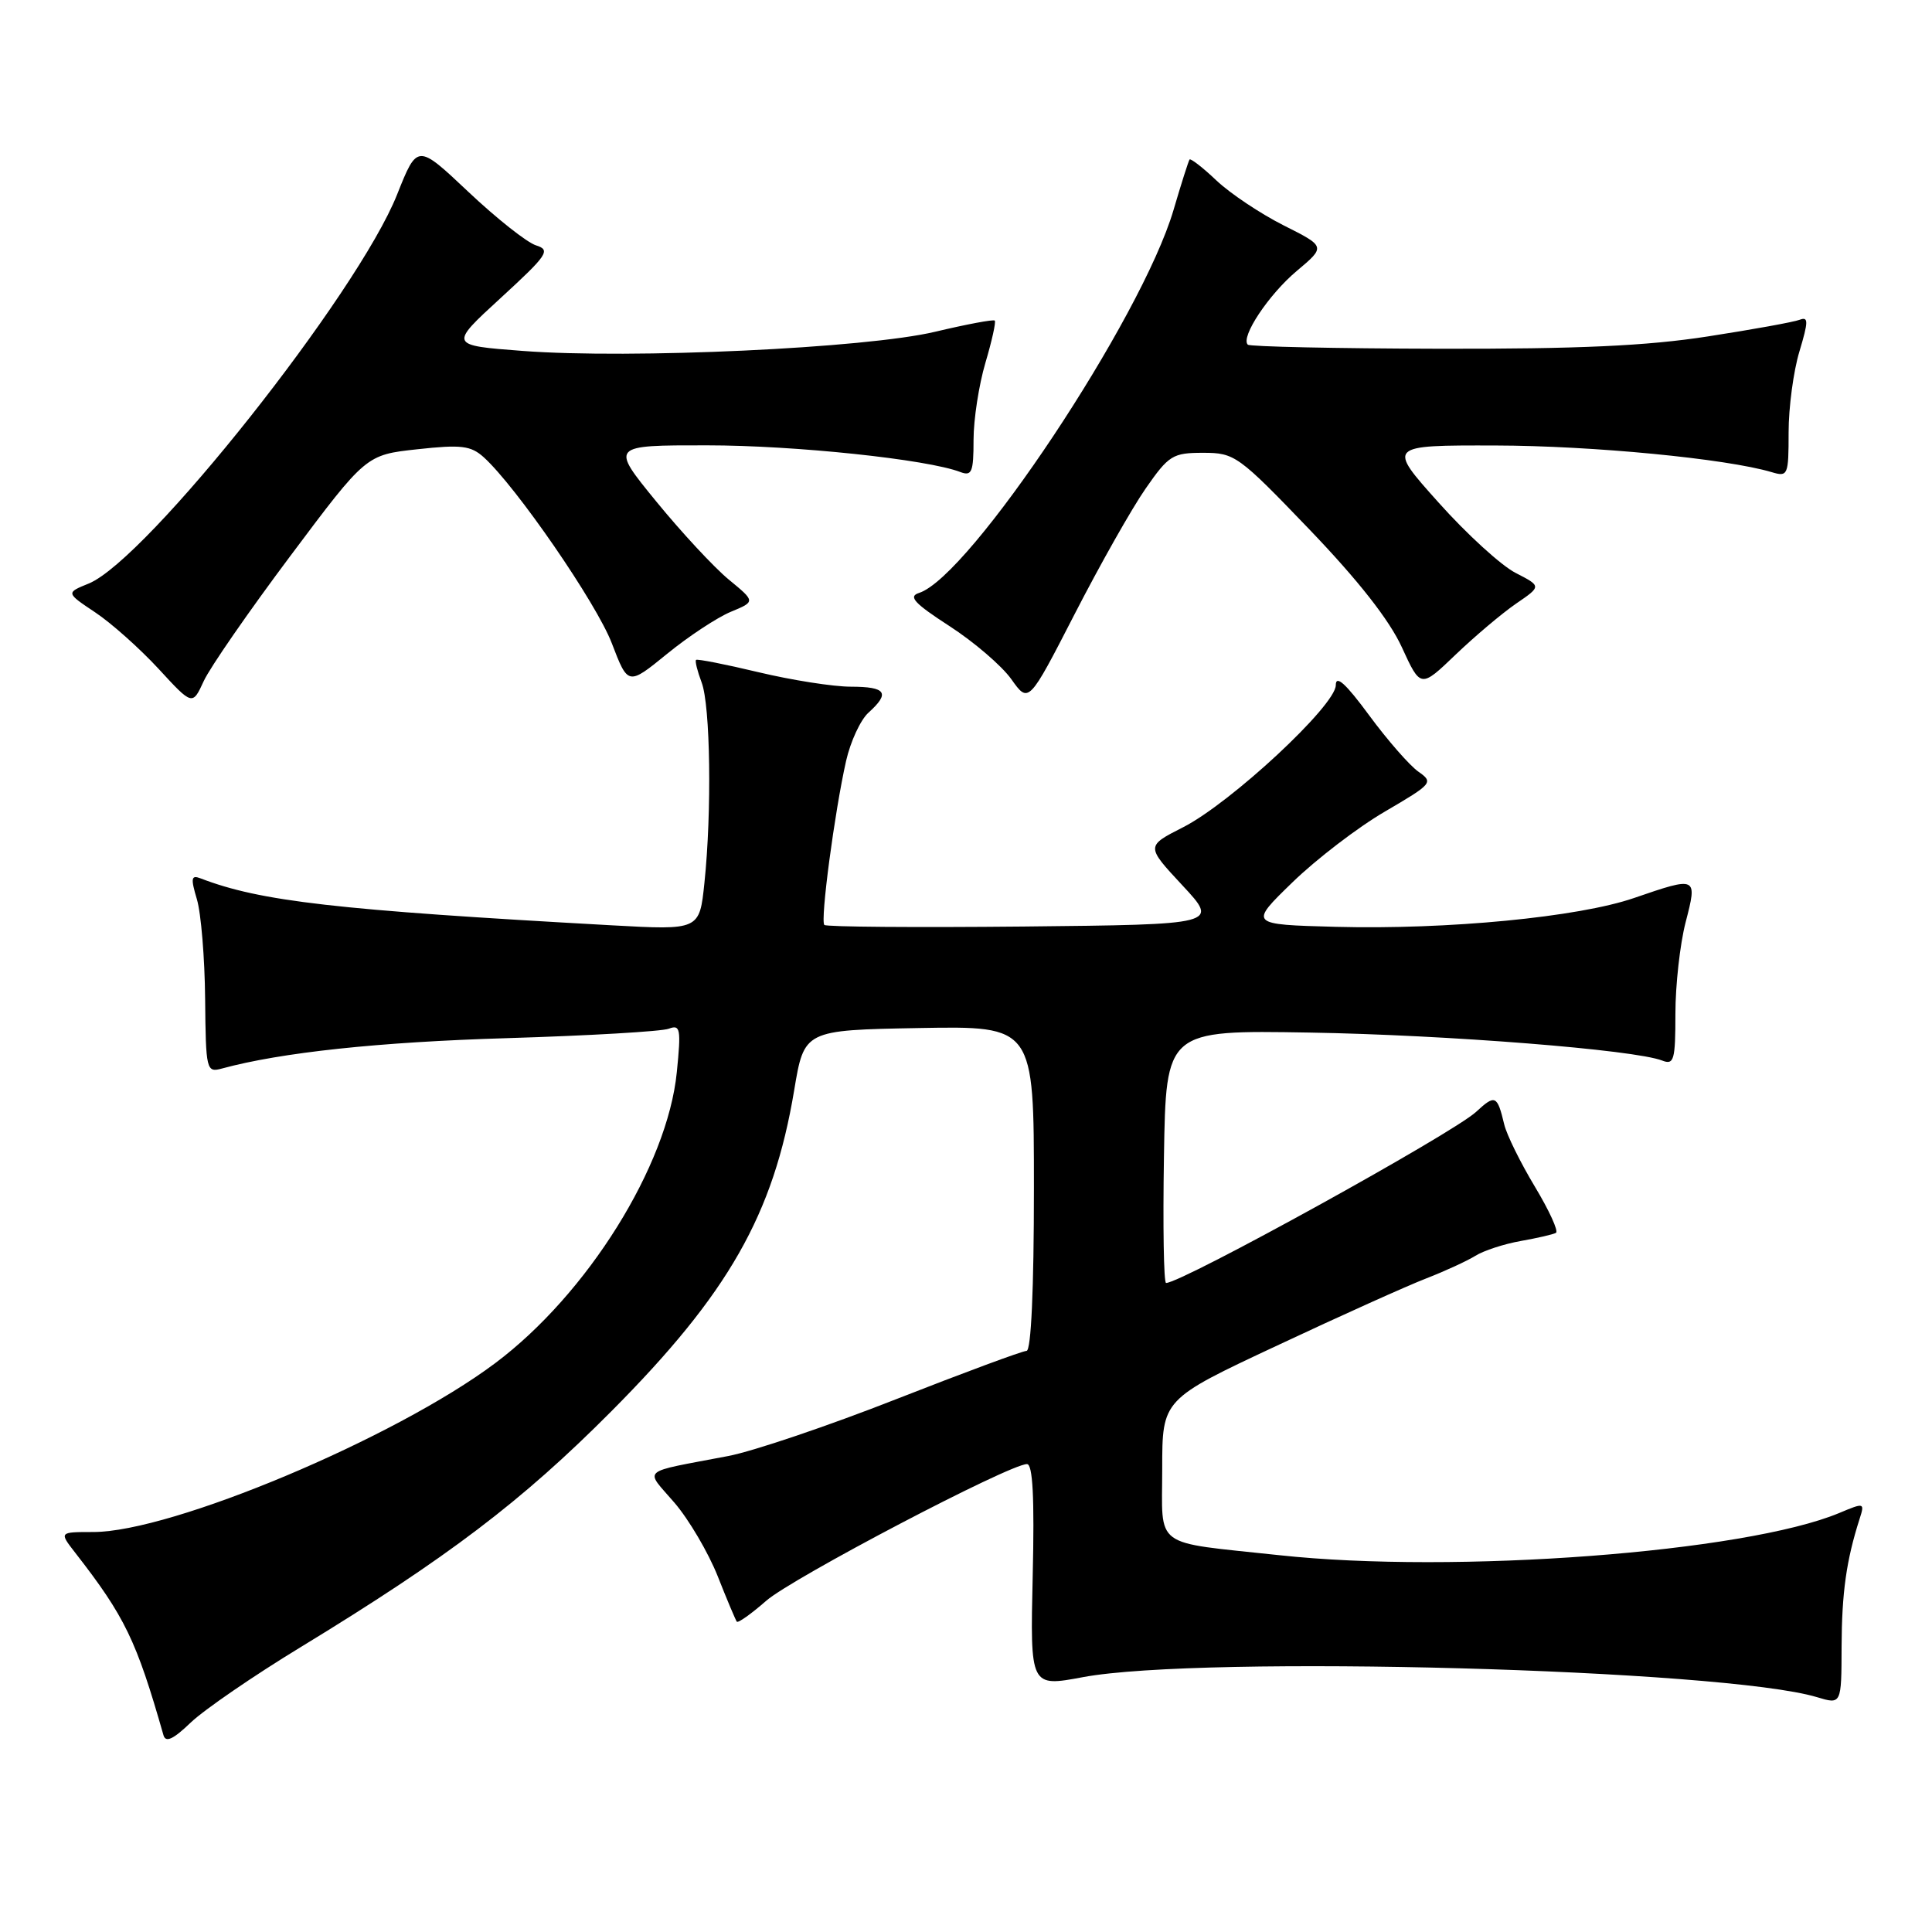 <?xml version="1.0" encoding="UTF-8" standalone="no"?>
<!DOCTYPE svg PUBLIC "-//W3C//DTD SVG 1.1//EN" "http://www.w3.org/Graphics/SVG/1.1/DTD/svg11.dtd" >
<svg xmlns="http://www.w3.org/2000/svg" xmlns:xlink="http://www.w3.org/1999/xlink" version="1.1" viewBox="0 0 256 256">
 <g >
 <path fill="currentColor"
d=" M 39.83 218.26 C 59.37 206.35 69.13 198.94 81.00 187.01 C 96.53 171.40 102.48 160.96 105.23 144.48 C 106.56 136.50 106.56 136.50 121.78 136.22 C 137.00 135.95 137.00 135.95 137.00 157.47 C 137.00 170.82 136.63 179.00 136.02 179.00 C 135.49 179.00 127.72 181.88 118.77 185.39 C 109.82 188.91 99.80 192.30 96.50 192.93 C 84.60 195.21 85.41 194.50 89.37 199.12 C 91.28 201.34 93.85 205.72 95.09 208.83 C 96.32 211.95 97.47 214.67 97.63 214.88 C 97.80 215.09 99.55 213.84 101.53 212.11 C 104.96 209.10 133.76 194.00 136.08 194.00 C 136.85 194.00 137.08 198.45 136.84 208.77 C 136.50 223.54 136.50 223.54 143.50 222.23 C 159.29 219.28 228.39 221.17 240.75 224.88 C 244.00 225.86 244.00 225.86 244.02 218.18 C 244.05 211.03 244.65 206.75 246.40 201.28 C 247.10 199.10 247.04 199.08 243.71 200.48 C 231.24 205.69 192.77 208.59 169.50 206.07 C 152.54 204.24 154.00 205.33 154.00 194.60 C 154.00 185.42 154.00 185.42 169.25 178.28 C 177.64 174.34 186.53 170.34 189.00 169.39 C 191.47 168.43 194.40 167.08 195.50 166.40 C 196.60 165.71 199.30 164.83 201.50 164.44 C 203.70 164.05 205.80 163.57 206.17 163.36 C 206.54 163.15 205.28 160.40 203.38 157.24 C 201.48 154.08 199.65 150.38 199.32 149.00 C 198.39 145.11 198.12 144.99 195.60 147.32 C 192.52 150.18 156.60 170.00 154.51 170.00 C 154.20 170.00 154.08 162.46 154.23 153.25 C 154.50 136.50 154.50 136.50 173.50 136.82 C 191.77 137.13 216.60 139.10 220.25 140.53 C 221.81 141.14 222.00 140.48 222.00 134.32 C 222.00 130.54 222.61 125.09 223.35 122.22 C 224.93 116.12 224.90 116.11 216.52 118.99 C 209.15 121.53 191.81 123.20 177.00 122.81 C 165.50 122.50 165.50 122.50 171.25 116.92 C 174.41 113.85 179.93 109.62 183.52 107.53 C 189.83 103.84 189.97 103.67 187.93 102.24 C 186.77 101.42 183.83 98.06 181.41 94.77 C 178.31 90.56 177.00 89.38 177.00 90.79 C 177.00 93.47 163.07 106.42 156.74 109.63 C 151.84 112.12 151.84 112.12 156.67 117.31 C 161.50 122.50 161.50 122.50 135.60 122.77 C 121.36 122.91 109.49 122.82 109.23 122.56 C 108.67 122.01 110.59 107.57 112.11 100.83 C 112.69 98.27 114.02 95.38 115.08 94.43 C 117.98 91.81 117.43 91.00 112.75 90.99 C 110.41 90.99 104.90 90.12 100.50 89.07 C 96.11 88.02 92.38 87.29 92.23 87.44 C 92.07 87.60 92.41 88.94 92.97 90.43 C 94.13 93.48 94.33 107.55 93.34 116.98 C 92.69 123.25 92.69 123.25 81.09 122.61 C 44.47 120.58 34.52 119.44 26.58 116.39 C 25.33 115.91 25.25 116.35 26.09 119.16 C 26.64 121.00 27.13 126.92 27.18 132.33 C 27.27 141.83 27.35 142.14 29.39 141.59 C 37.25 139.45 50.18 138.07 67.21 137.56 C 78.05 137.23 87.69 136.67 88.62 136.31 C 90.15 135.73 90.26 136.31 89.68 142.08 C 88.44 154.48 77.83 171.48 65.61 180.63 C 52.33 190.58 22.75 203.00 12.36 203.00 C 7.83 203.00 7.83 203.00 9.97 205.75 C 16.56 214.22 18.07 217.35 21.66 229.92 C 21.95 230.94 22.95 230.48 25.28 228.24 C 27.05 226.55 33.60 222.05 39.83 218.26 Z  M 38.50 73.63 C 48.50 60.27 48.50 60.27 55.30 59.53 C 61.12 58.89 62.39 59.05 64.10 60.59 C 68.41 64.49 79.04 79.93 81.07 85.24 C 83.22 90.85 83.22 90.85 88.39 86.64 C 91.23 84.32 95.03 81.82 96.83 81.07 C 100.11 79.71 100.11 79.71 96.57 76.80 C 94.62 75.19 90.29 70.53 86.95 66.44 C 80.87 59.00 80.87 59.00 93.69 59.01 C 105.32 59.01 122.87 60.86 127.26 62.55 C 128.77 63.12 129.00 62.56 129.00 58.29 C 129.00 55.58 129.71 50.99 130.57 48.08 C 131.43 45.18 131.99 42.66 131.81 42.48 C 131.64 42.30 128.08 42.97 123.91 43.96 C 114.76 46.14 83.63 47.59 69.27 46.50 C 59.50 45.76 59.50 45.76 66.35 39.48 C 72.59 33.75 73.00 33.13 71.02 32.51 C 69.82 32.13 65.79 28.94 62.07 25.43 C 55.30 19.04 55.30 19.04 52.62 25.77 C 47.41 38.89 19.42 74.19 11.76 77.32 C 8.73 78.55 8.73 78.55 12.61 81.14 C 14.75 82.56 18.52 85.93 21.00 88.61 C 25.50 93.50 25.50 93.50 27.00 90.24 C 27.82 88.45 33.00 80.97 38.50 73.63 Z  M 151.80 64.74 C 154.87 60.32 155.39 60.00 159.43 60.00 C 163.61 60.00 164.09 60.35 173.51 70.16 C 179.98 76.91 184.09 82.14 185.75 85.76 C 188.24 91.19 188.24 91.19 192.87 86.75 C 195.42 84.31 199.02 81.27 200.88 79.99 C 204.26 77.68 204.26 77.68 200.82 75.91 C 198.92 74.94 194.32 70.74 190.60 66.57 C 183.82 59.00 183.82 59.00 198.16 59.03 C 211.02 59.06 228.71 60.77 234.75 62.56 C 236.91 63.21 237.00 62.99 237.00 57.28 C 237.00 54.00 237.64 49.19 238.43 46.58 C 239.63 42.58 239.64 41.93 238.47 42.37 C 237.71 42.67 232.23 43.66 226.29 44.58 C 218.24 45.83 209.18 46.25 190.66 46.21 C 177.00 46.18 165.60 45.93 165.34 45.67 C 164.35 44.68 168.11 39.02 171.83 35.90 C 175.67 32.67 175.67 32.67 170.08 29.86 C 167.01 28.31 163.01 25.64 161.19 23.92 C 159.37 22.19 157.76 20.95 157.62 21.14 C 157.48 21.34 156.52 24.34 155.50 27.82 C 151.28 42.15 128.49 76.44 121.77 78.57 C 120.31 79.04 121.15 79.94 125.81 82.96 C 129.04 85.05 132.73 88.21 134.00 89.99 C 136.30 93.23 136.30 93.23 142.40 81.36 C 145.76 74.82 149.98 67.35 151.80 64.74 Z "/>
</g>
</svg>